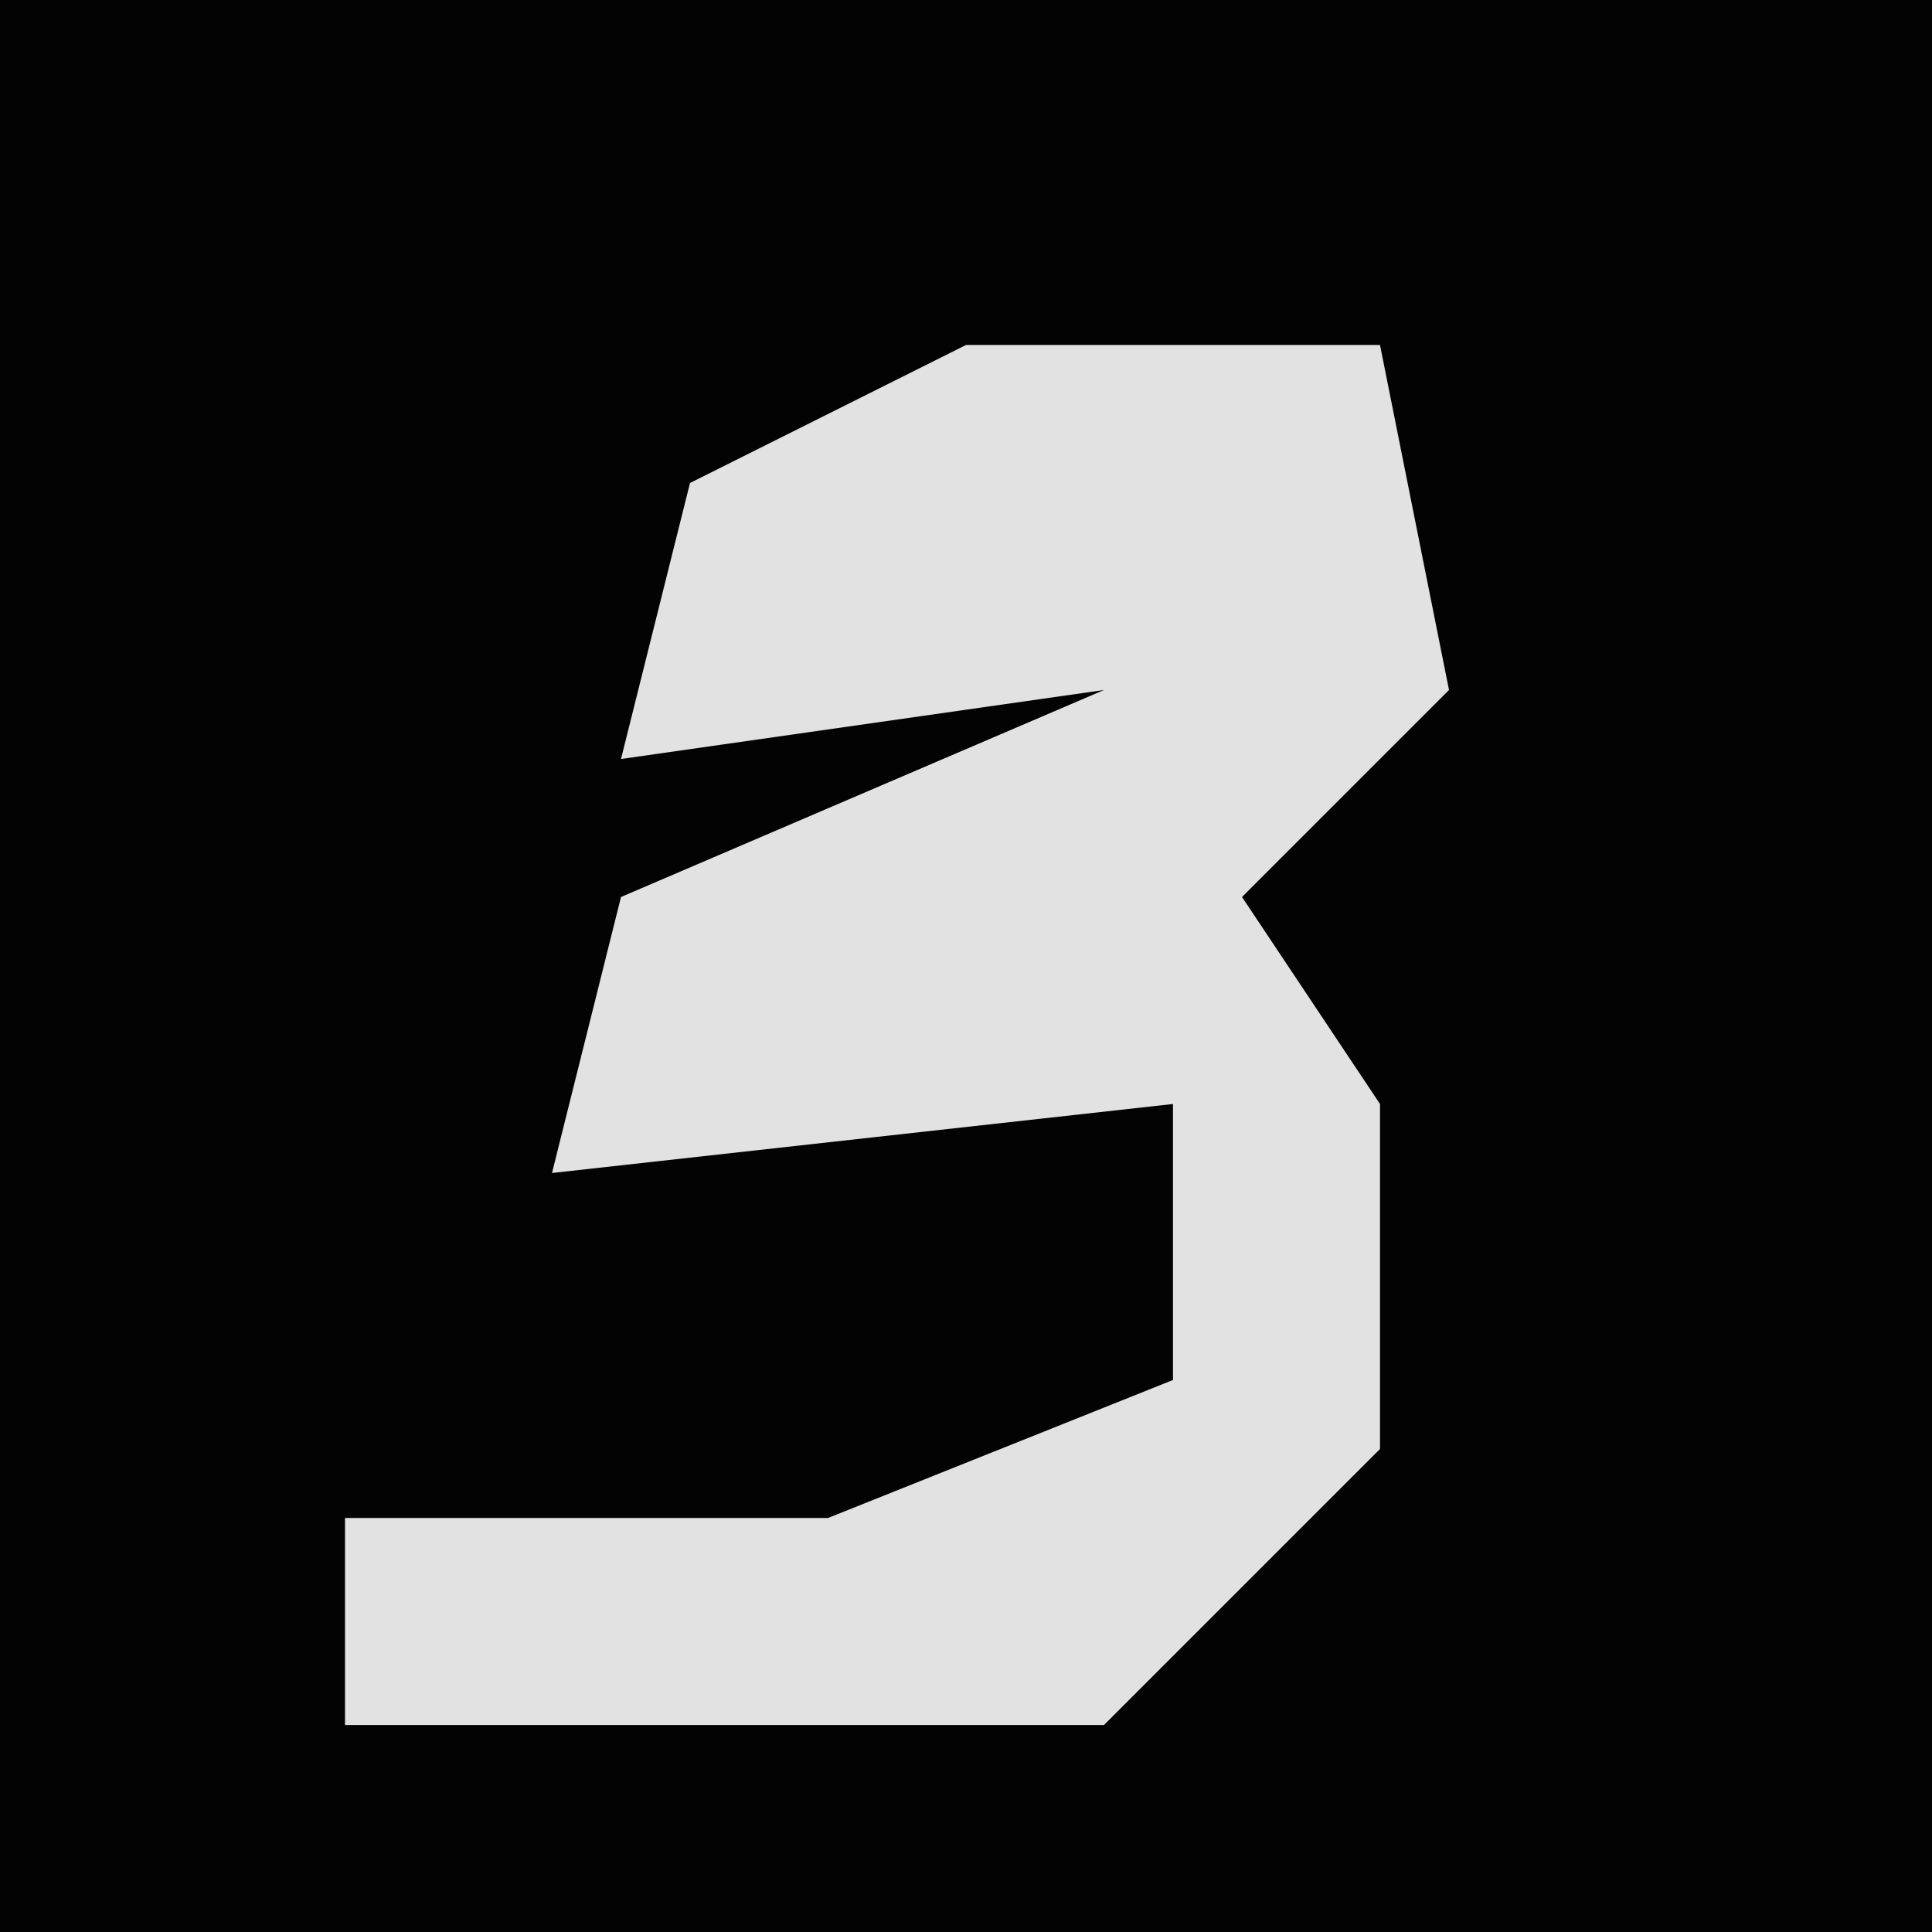 <?xml version="1.0" encoding="UTF-8"?>
<svg version="1.1" xmlns="http://www.w3.org/2000/svg" width="28" height="28">
<path d="M0,0 L28,0 L28,28 L0,28 Z " fill="#030303" transform="translate(0,0)"/>
<path d="M0,0 L6,0 L7,5 L4,8 L6,11 L6,16 L2,20 L-9,20 L-9,17 L-2,17 L3,15 L3,11 L-6,12 L-5,8 L2,5 L-5,6 L-4,2 Z " fill="#E2E2E2" transform="translate(14,5)"/>
</svg>
